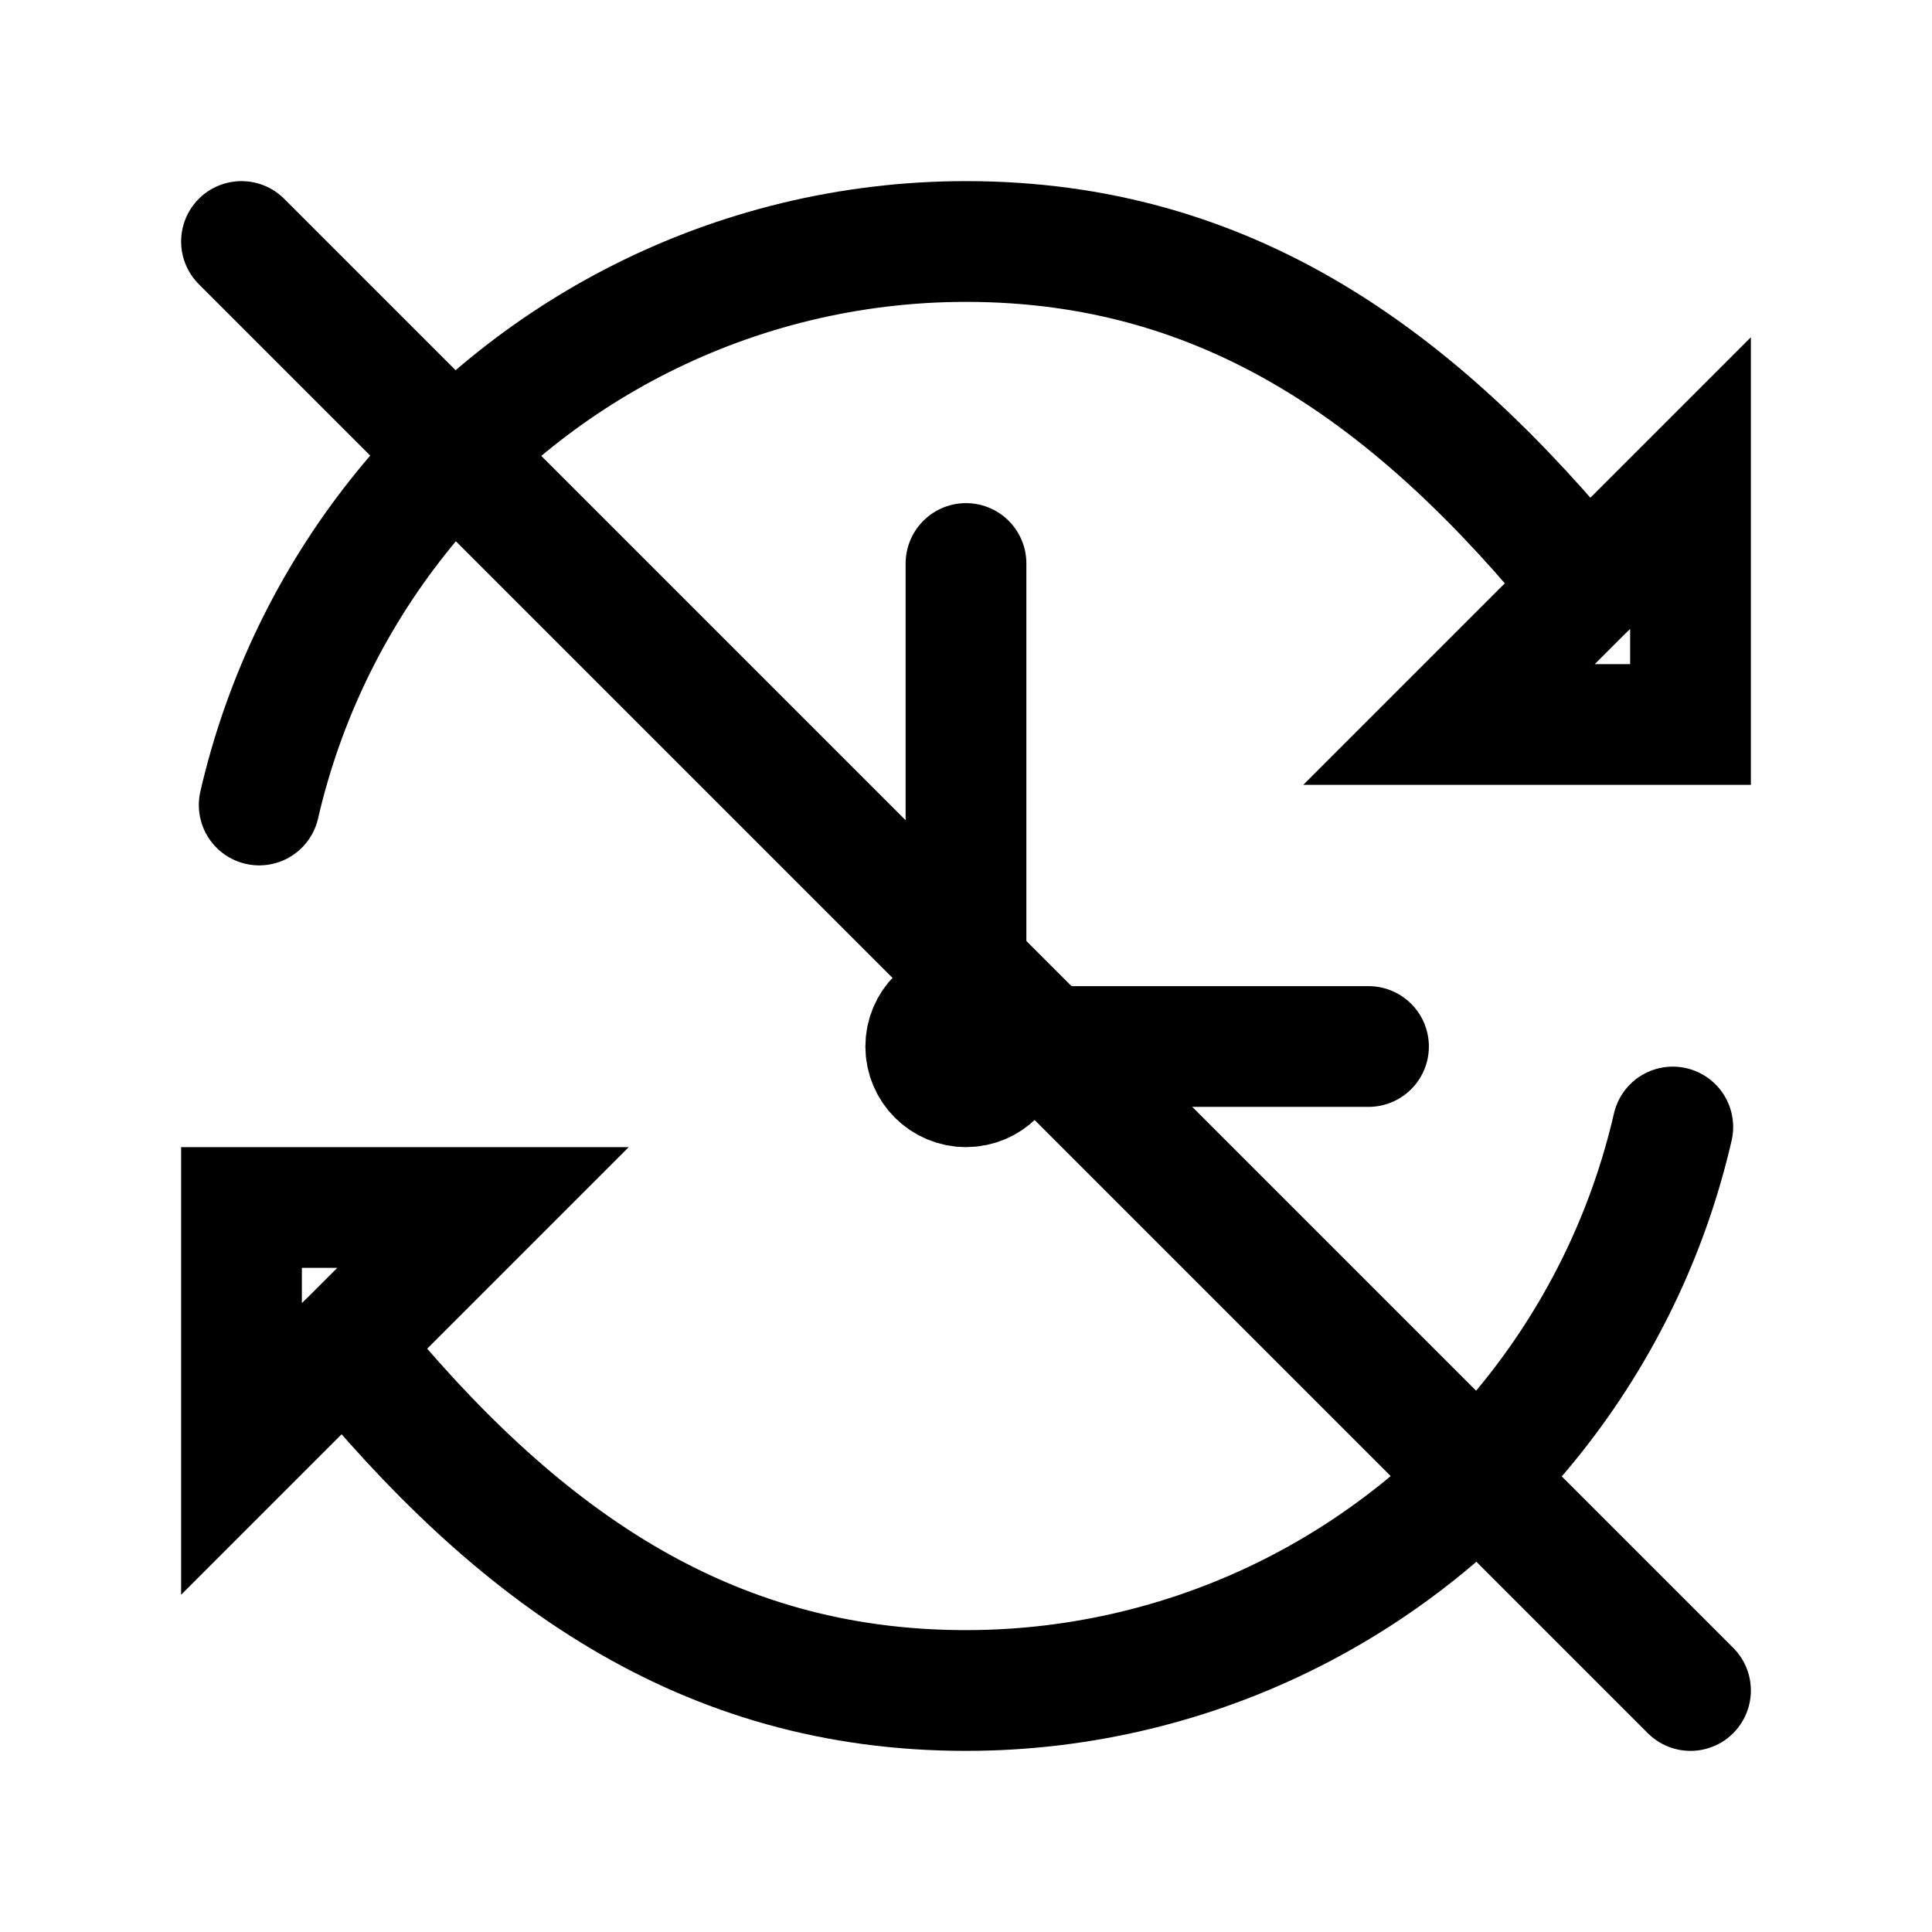 <svg width="24" height="24" viewBox="0 0 24 24" fill="none" xmlns="http://www.w3.org/2000/svg">
<path d="M12 7V13" stroke="black" stroke-width="1.5" stroke-linecap="round" stroke-linejoin="round"/>
<path d="M12 13H17" stroke="black" stroke-width="1.5" stroke-linecap="round" stroke-linejoin="round"/>
<path d="M12 13.5C12.276 13.5 12.5 13.276 12.5 13C12.5 12.724 12.276 12.5 12 12.5C11.724 12.5 11.5 12.724 11.5 13C11.5 13.276 11.724 13.5 12 13.5Z" stroke="black" stroke-width="1.5" stroke-linecap="round" stroke-linejoin="round"/>
<path d="M19.71 7.29C17.59 4.68 15.25 3 12 3C10.55 3 9.17 3.35 7.96 3.96C5.6 5.15 3.83 7.35 3.22 10" stroke="black" stroke-width="1.5" stroke-linecap="round" stroke-linejoin="round"/>
<path d="M21 6V7.4V9H19.4H18L21 6Z" stroke="black" stroke-width="1.5" stroke-linecap="round"/>
<path d="M4.29 16.71C6.41 19.32 8.75 21 12 21C13.45 21 14.83 20.65 16.04 20.04C18.4 18.85 20.17 16.65 20.78 14" stroke="black" stroke-width="1.5" stroke-linecap="round" stroke-linejoin="round"/>
<path d="M3 18V16.6V15H4.6H6L3 18Z" stroke="black" stroke-width="1.5" stroke-linecap="round"/>
<path d="M3 3L21 21" stroke="black" stroke-width="1.5" stroke-miterlimit="10" stroke-linecap="round" stroke-linejoin="round"/>
</svg>
